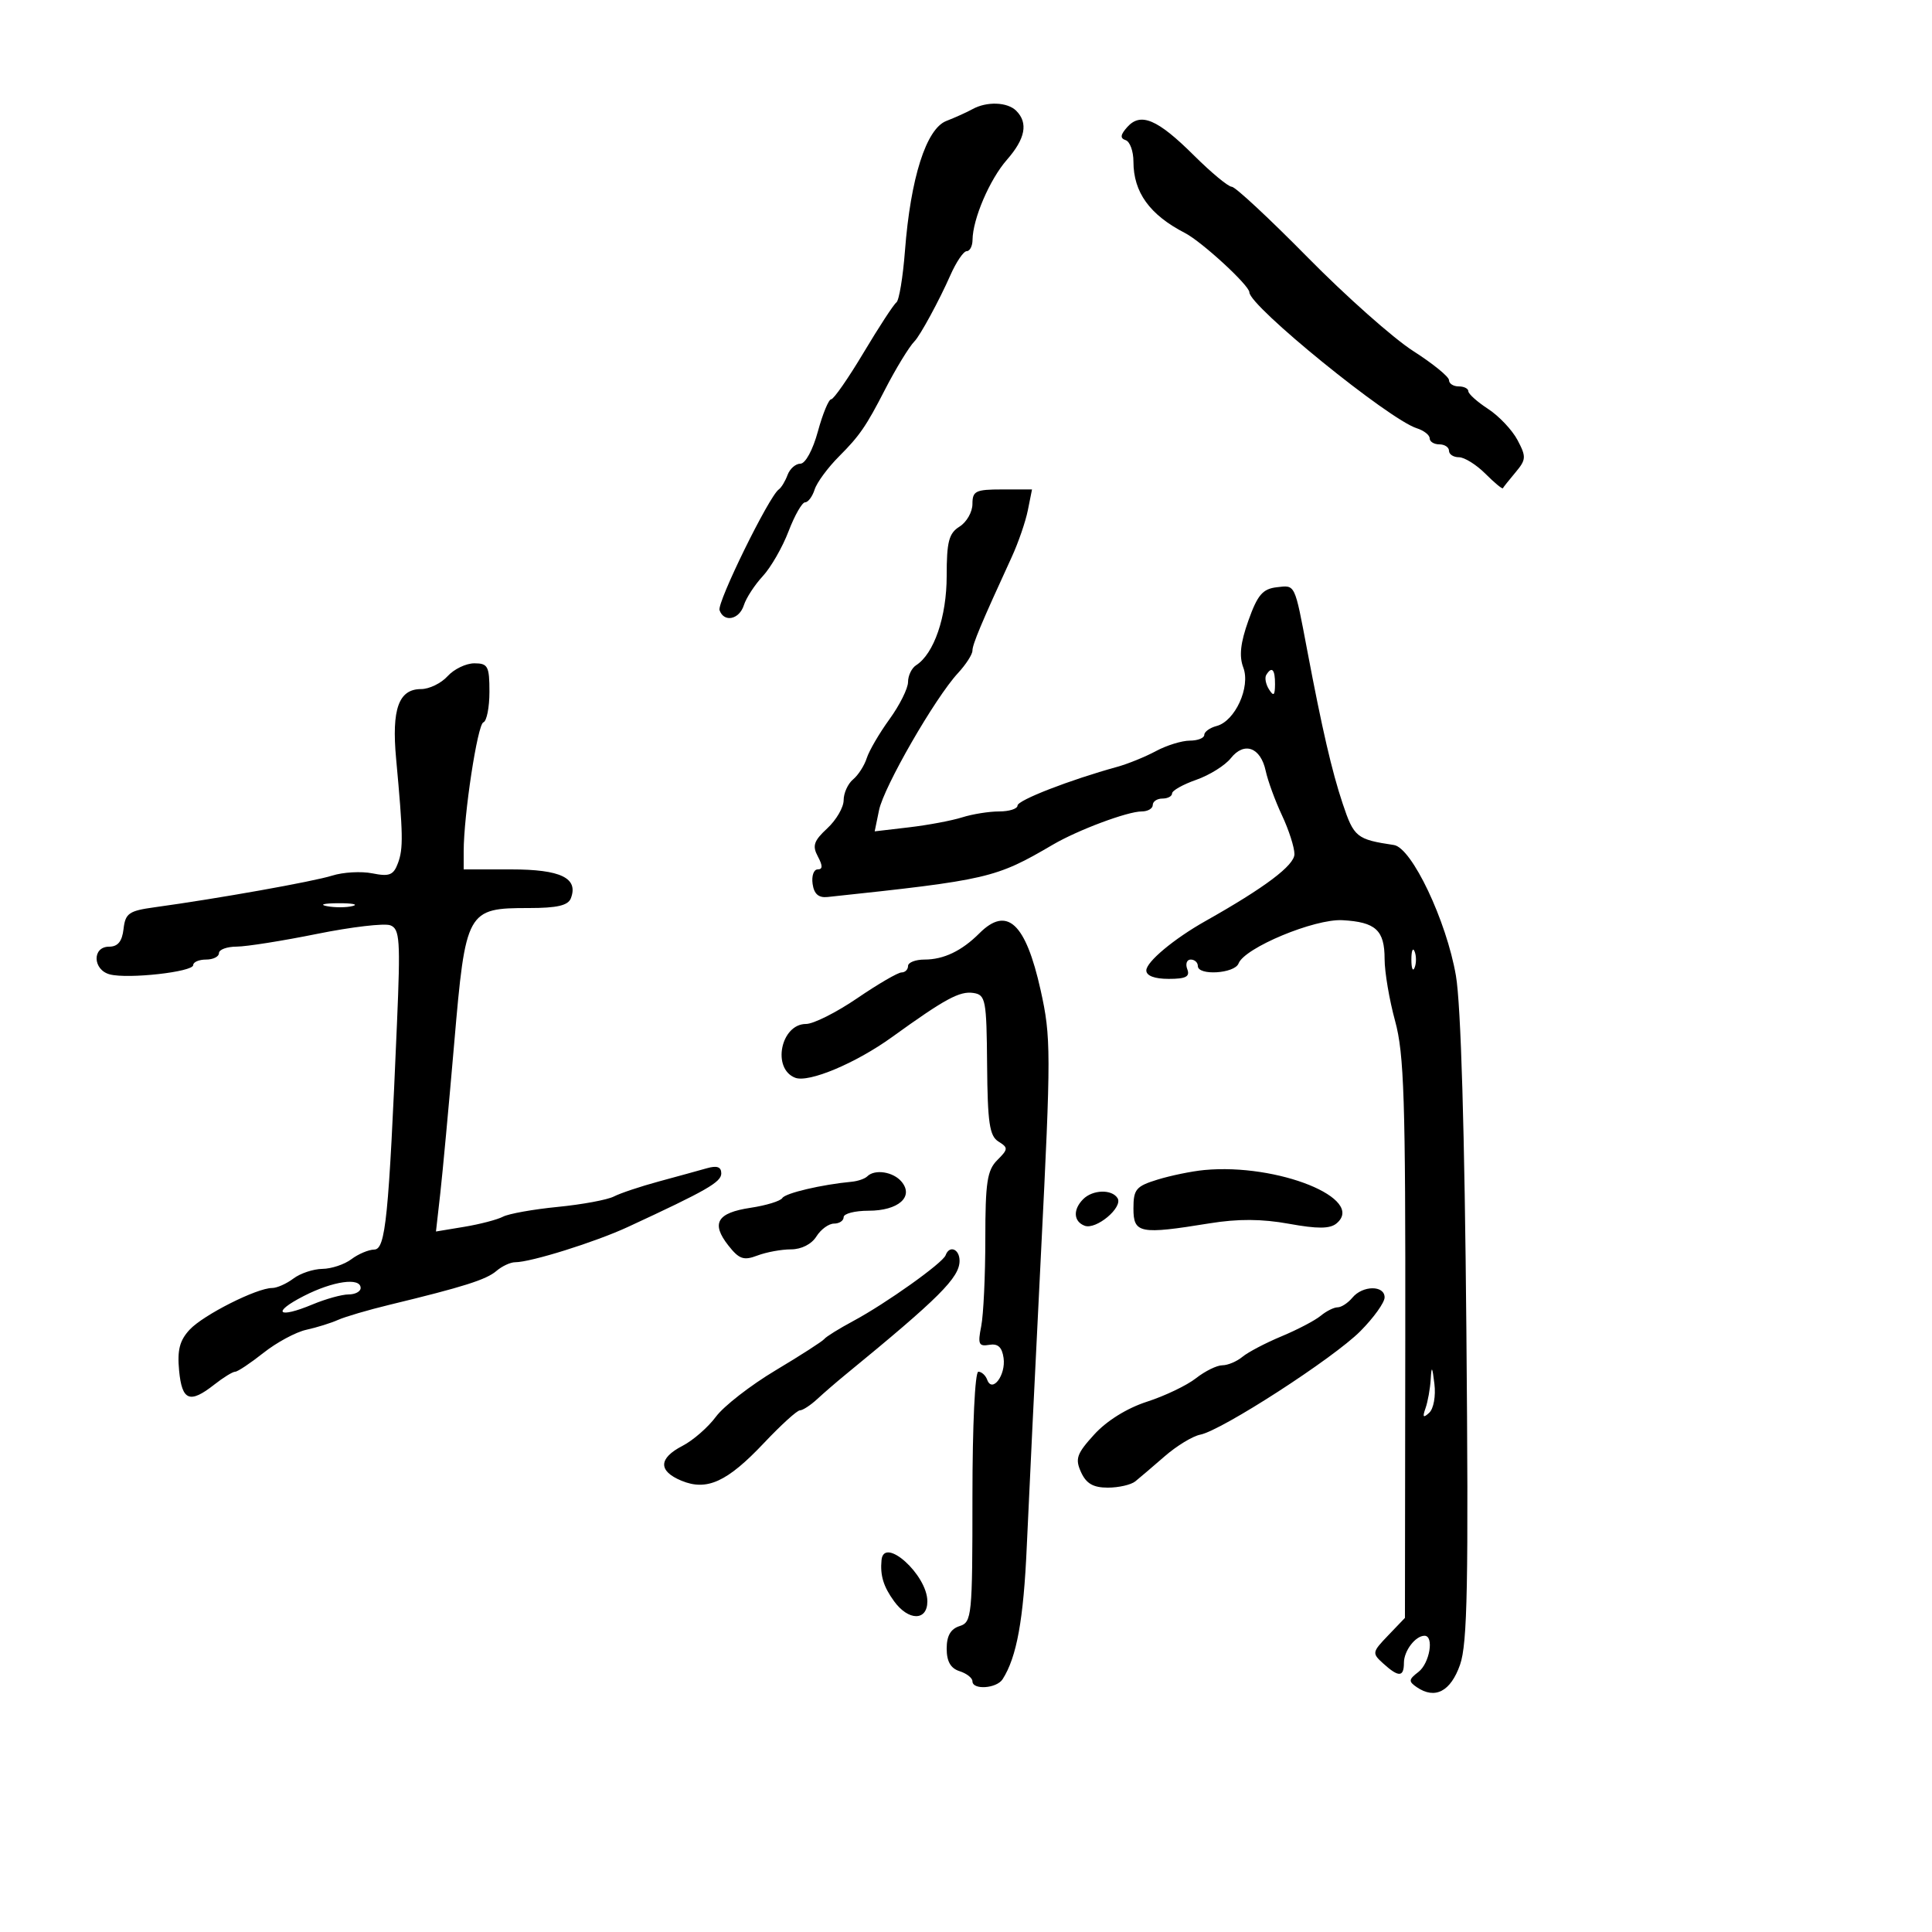 <svg xmlns="http://www.w3.org/2000/svg" width="300" height="300" viewBox="0 0 300 300" version="1.1">
	<path d="M 151 16.952 C 150.175 17.411, 148.349 18.236, 146.941 18.785 C 143.819 20.003, 141.392 27.631, 140.521 38.957 C 140.205 43.059, 139.608 46.659, 139.193 46.957 C 138.778 47.256, 136.488 50.763, 134.104 54.750 C 131.721 58.737, 129.454 62, 129.066 62 C 128.679 62, 127.749 64.250, 127 67 C 126.221 69.860, 125.060 72, 124.288 72 C 123.545 72, 122.647 72.787, 122.292 73.750 C 121.936 74.713, 121.323 75.725, 120.929 76 C 119.415 77.055, 111.318 93.563, 111.731 94.750 C 112.413 96.708, 114.797 96.215, 115.510 93.968 C 115.865 92.850, 117.184 90.825, 118.441 89.469 C 119.699 88.112, 121.501 84.977, 122.446 82.501 C 123.392 80.025, 124.548 78, 125.015 78 C 125.483 78, 126.149 77.106, 126.496 76.014 C 126.842 74.922, 128.555 72.599, 130.301 70.853 C 133.468 67.686, 134.507 66.174, 137.420 60.500 C 139.077 57.271, 141.192 53.808, 142 53 C 142.875 52.125, 145.859 46.630, 147.567 42.750 C 148.475 40.688, 149.618 39, 150.109 39 C 150.599 39, 151.007 38.212, 151.015 37.250 C 151.043 34.005, 153.681 27.856, 156.349 24.815 C 159.220 21.543, 159.688 19.088, 157.800 17.200 C 156.435 15.835, 153.219 15.718, 151 16.952 M 175.042 19.729 C 173.966 20.934, 173.900 21.467, 174.792 21.764 C 175.456 21.985, 176 23.485, 176 25.097 C 176 29.860, 178.517 33.347, 184 36.180 C 186.628 37.538, 194 44.323, 194 45.383 C 194 47.529, 215.658 65.122, 219.992 66.498 C 221.097 66.848, 222 67.554, 222 68.067 C 222 68.580, 222.675 69, 223.500 69 C 224.325 69, 225 69.450, 225 70 C 225 70.550, 225.695 71, 226.545 71 C 227.395 71, 229.243 72.152, 230.652 73.561 C 232.060 74.969, 233.282 75.981, 233.367 75.811 C 233.452 75.640, 234.337 74.528, 235.333 73.341 C 236.985 71.373, 237.012 70.930, 235.644 68.341 C 234.818 66.778, 232.761 64.600, 231.074 63.500 C 229.386 62.400, 228.004 61.163, 228.003 60.750 C 228.001 60.337, 227.325 60, 226.500 60 C 225.675 60, 225 59.564, 225 59.031 C 225 58.498, 222.492 56.457, 219.426 54.496 C 216.361 52.535, 208.993 45.996, 203.054 39.965 C 197.115 33.934, 191.812 29, 191.271 29 C 190.729 29, 188.084 26.810, 185.393 24.133 C 179.737 18.506, 177.126 17.396, 175.042 19.729 M 151 78.259 C 151 79.502, 150.100 81.081, 149 81.768 C 147.338 82.806, 147 84.100, 147 89.427 C 147 95.780, 145.035 101.518, 142.250 103.300 C 141.563 103.740, 141 104.910, 141 105.900 C 141 106.890, 139.706 109.486, 138.125 111.669 C 136.543 113.852, 134.951 116.579, 134.586 117.729 C 134.221 118.879, 133.265 120.365, 132.461 121.032 C 131.658 121.699, 131 123.151, 131 124.258 C 131 125.365, 129.857 127.330, 128.459 128.625 C 126.364 130.567, 126.107 131.332, 126.995 132.990 C 127.770 134.440, 127.762 135, 126.966 135 C 126.358 135, 126.005 136.012, 126.181 137.250 C 126.404 138.819, 127.106 139.436, 128.500 139.287 C 153.480 136.629, 154.592 136.371, 163.500 131.153 C 167.380 128.881, 175.085 126, 177.283 126 C 178.228 126, 179 125.550, 179 125 C 179 124.450, 179.675 124, 180.500 124 C 181.325 124, 182 123.640, 182 123.201 C 182 122.761, 183.688 121.811, 185.750 121.089 C 187.813 120.367, 190.230 118.857, 191.122 117.732 C 193.203 115.109, 195.753 116.039, 196.539 119.707 C 196.868 121.243, 198.006 124.349, 199.068 126.610 C 200.131 128.870, 201 131.577, 201 132.626 C 201 134.372, 196.424 137.815, 187.191 143.016 C 182.289 145.778, 178 149.357, 178 150.688 C 178 151.518, 179.273 152, 181.469 152 C 184.141 152, 184.805 151.656, 184.362 150.500 C 184.045 149.675, 184.284 149, 184.893 149 C 185.502 149, 186 149.450, 186 150 C 186 151.540, 191.715 151.184, 192.321 149.607 C 193.256 147.169, 204.118 142.647, 208.461 142.887 C 213.621 143.172, 215 144.443, 215 148.912 C 215 150.929, 215.734 155.262, 216.632 158.540 C 218.029 163.642, 218.257 170.744, 218.211 207.863 L 218.158 251.225 215.558 253.939 C 213.042 256.565, 213.018 256.707, 214.808 258.326 C 217.180 260.473, 218 260.441, 218 258.200 C 218 256.345, 219.787 254, 221.200 254 C 222.719 254, 221.995 258.283, 220.250 259.621 C 218.719 260.794, 218.687 261.090, 220 261.987 C 222.830 263.920, 225.252 262.663, 226.714 258.500 C 227.868 255.212, 228.044 245.961, 227.698 206.500 C 227.427 175.544, 226.851 156.014, 226.074 151.500 C 224.609 142.976, 219.223 131.631, 216.444 131.214 C 210.645 130.343, 210.233 130.009, 208.482 124.761 C 206.812 119.756, 205.305 113.236, 202.988 101 C 201.004 90.521, 201.161 90.847, 198.257 91.187 C 196.064 91.444, 195.272 92.373, 193.854 96.349 C 192.612 99.831, 192.388 101.891, 193.059 103.655 C 194.207 106.675, 191.784 111.982, 188.914 112.733 C 187.861 113.008, 187 113.631, 187 114.117 C 187 114.602, 185.988 115.003, 184.750 115.006 C 183.512 115.010, 181.150 115.739, 179.500 116.627 C 177.850 117.514, 175.150 118.613, 173.500 119.069 C 166.091 121.114, 158 124.256, 158 125.088 C 158 125.590, 156.717 126, 155.149 126 C 153.581 126, 150.994 126.414, 149.399 126.920 C 147.805 127.426, 144.097 128.122, 141.160 128.466 L 135.821 129.093 136.499 125.796 C 137.244 122.174, 145.187 108.381, 148.750 104.523 C 149.988 103.184, 151 101.613, 151 101.033 C 151 100.056, 152.384 96.758, 157.110 86.476 C 158.127 84.263, 159.250 81, 159.605 79.226 L 160.250 76 155.625 76 C 151.490 76, 151 76.239, 151 78.259 M 69.500 105 C 68.505 106.100, 66.651 107, 65.380 107 C 61.911 107, 60.797 110.103, 61.507 117.790 C 62.598 129.598, 62.637 131.750, 61.797 134.020 C 61.106 135.889, 60.470 136.144, 57.827 135.615 C 56.096 135.269, 53.290 135.426, 51.590 135.963 C 48.666 136.887, 33.817 139.535, 24 140.882 C 20.016 141.429, 19.464 141.815, 19.184 144.250 C 18.960 146.193, 18.300 147, 16.934 147 C 14.282 147, 14.387 150.606, 17.059 151.305 C 19.893 152.046, 30 150.918, 30 149.860 C 30 149.387, 30.900 149, 32 149 C 33.100 149, 34 148.550, 34 148 C 34 147.450, 35.237 146.996, 36.750 146.991 C 38.263 146.985, 43.878 146.096, 49.230 145.014 C 54.581 143.932, 59.702 143.332, 60.610 143.681 C 62.081 144.245, 62.194 145.909, 61.642 158.907 C 60.357 189.173, 59.873 193.997, 58.116 194.032 C 57.227 194.049, 55.626 194.724, 54.559 195.532 C 53.491 196.339, 51.466 197.014, 50.059 197.032 C 48.651 197.049, 46.626 197.724, 45.559 198.532 C 44.491 199.339, 43.004 200, 42.254 200 C 39.866 200, 31.575 204.186, 29.457 206.461 C 27.895 208.140, 27.508 209.637, 27.812 212.828 C 28.260 217.519, 29.463 217.997, 33.273 215 C 34.671 213.900, 36.130 213, 36.514 213 C 36.898 213, 38.879 211.680, 40.916 210.067 C 42.952 208.454, 45.942 206.844, 47.559 206.489 C 49.177 206.135, 51.400 205.442, 52.500 204.949 C 53.600 204.457, 57.200 203.400, 60.500 202.602 C 71.964 199.828, 75.509 198.706, 77.079 197.357 C 77.947 196.611, 79.257 196, 79.991 196 C 82.425 196, 92.427 192.870, 97.500 190.521 C 109.756 184.845, 112 183.558, 112 182.206 C 112 181.190, 111.338 180.955, 109.750 181.408 C 108.513 181.761, 105.170 182.680, 102.321 183.452 C 99.473 184.223, 96.323 185.276, 95.321 185.792 C 94.320 186.308, 90.397 187.035, 86.604 187.408 C 82.812 187.781, 78.987 188.464, 78.104 188.927 C 77.222 189.389, 74.519 190.096, 72.098 190.497 L 67.697 191.227 68.360 185.364 C 68.724 182.139, 69.700 171.625, 70.528 162 C 72.304 141.341, 72.493 141, 82.142 141 C 86.505 141, 88.216 140.602, 88.643 139.487 C 89.850 136.344, 87.075 135, 79.378 135 L 72 135 72 132.224 C 72 126.564, 74.145 112.489, 75.057 112.167 C 75.576 111.983, 76 109.846, 76 107.417 C 76 103.450, 75.761 103, 73.655 103 C 72.365 103, 70.495 103.900, 69.500 105 M 196.625 104.798 C 196.354 105.237, 196.545 106.249, 197.051 107.048 C 197.768 108.182, 197.973 108.007, 197.985 106.250 C 198 103.937, 197.492 103.394, 196.625 104.798 M 50.762 140.707 C 52.006 140.946, 53.806 140.937, 54.762 140.687 C 55.718 140.437, 54.700 140.241, 52.500 140.252 C 50.300 140.263, 49.518 140.468, 50.762 140.707 M 152.076 144.924 C 149.347 147.653, 146.535 149, 143.566 149 C 142.155 149, 141 149.450, 141 150 C 141 150.550, 140.545 151, 139.989 151 C 139.432 151, 136.340 152.800, 133.117 155 C 129.894 157.200, 126.315 159, 125.164 159 C 121.236 159, 119.830 165.953, 123.475 167.352 C 125.585 168.162, 132.882 165.100, 138.500 161.047 C 146.770 155.082, 149.022 153.862, 151.153 154.188 C 153.050 154.479, 153.195 155.241, 153.277 165.355 C 153.350 174.349, 153.651 176.390, 155.034 177.254 C 156.578 178.218, 156.565 178.435, 154.852 180.148 C 153.287 181.713, 153 183.610, 153 192.375 C 153 198.081, 152.712 204.190, 152.360 205.951 C 151.808 208.712, 151.979 209.107, 153.610 208.826 C 154.957 208.594, 155.596 209.180, 155.835 210.865 C 156.211 213.526, 154.071 216.375, 153.292 214.250 C 153.040 213.563, 152.421 213, 151.917 213 C 151.393 213, 151 221.322, 151 232.433 C 151 250.987, 150.910 251.894, 149 252.500 C 147.613 252.940, 147 254.013, 147 256 C 147 257.987, 147.613 259.060, 149 259.500 C 150.100 259.849, 151 260.554, 151 261.067 C 151 262.452, 154.756 262.197, 155.683 260.750 C 157.882 257.318, 158.938 251.506, 159.440 240.070 C 159.743 233.156, 160.738 212.646, 161.650 194.492 C 163.213 163.373, 163.210 161.040, 161.587 153.746 C 159.266 143.312, 156.372 140.628, 152.076 144.924 M 219.158 149 C 219.158 150.375, 219.385 150.938, 219.662 150.250 C 219.940 149.563, 219.940 148.438, 219.662 147.750 C 219.385 147.063, 219.158 147.625, 219.158 149 M 187 181.682 C 185.075 181.864, 181.813 182.532, 179.750 183.166 C 176.396 184.198, 176 184.672, 176 187.660 C 176 191.528, 176.980 191.718, 187.815 189.960 C 192.235 189.243, 195.933 189.263, 200.142 190.026 C 204.597 190.834, 206.512 190.820, 207.533 189.973 C 212.137 186.152, 198.403 180.607, 187 181.682 M 134.666 182.667 C 134.299 183.034, 133.212 183.409, 132.250 183.500 C 127.587 183.940, 121.955 185.263, 121.482 186.029 C 121.191 186.500, 118.969 187.182, 116.544 187.546 C 111.335 188.327, 110.382 189.944, 113.097 193.396 C 114.772 195.526, 115.475 195.770, 117.606 194.960 C 118.994 194.432, 121.343 194, 122.825 194 C 124.436 194, 126.021 193.196, 126.768 192 C 127.455 190.900, 128.688 190, 129.508 190 C 130.329 190, 131 189.550, 131 189 C 131 188.450, 132.745 188, 134.878 188 C 139.489 188, 141.945 185.843, 140 183.500 C 138.712 181.948, 135.834 181.499, 134.666 182.667 M 168.200 186.200 C 166.587 187.813, 166.685 189.665, 168.419 190.331 C 170.194 191.012, 174.415 187.481, 173.533 186.053 C 172.657 184.637, 169.681 184.719, 168.200 186.200 M 146.833 194.915 C 146.396 196.118, 137.573 202.400, 132.500 205.122 C 130.300 206.303, 128.275 207.560, 128 207.915 C 127.725 208.271, 124.321 210.461, 120.437 212.783 C 116.552 215.104, 112.381 218.346, 111.169 219.985 C 109.956 221.625, 107.623 223.661, 105.982 224.509 C 102.239 226.445, 102.178 228.417, 105.816 229.924 C 109.765 231.559, 112.926 230.112, 118.651 224.046 C 121.270 221.271, 123.770 219, 124.207 219 C 124.643 219, 125.853 218.213, 126.895 217.250 C 127.937 216.287, 129.889 214.600, 131.232 213.500 C 145.827 201.547, 149 198.383, 149 195.777 C 149 193.935, 147.419 193.306, 146.833 194.915 M 47.178 201.240 C 42.113 203.833, 43.121 204.812, 48.529 202.552 C 50.572 201.699, 53.089 201, 54.122 201 C 55.155 201, 56 200.550, 56 200 C 56 198.312, 51.725 198.913, 47.178 201.240 M 210 201.500 C 209.315 202.325, 208.283 203, 207.706 203 C 207.129 203, 205.947 203.591, 205.079 204.312 C 204.210 205.034, 201.475 206.469, 199 207.500 C 196.525 208.531, 193.790 209.966, 192.921 210.688 C 192.053 211.409, 190.651 212, 189.806 212 C 188.961 212, 187.118 212.906, 185.711 214.012 C 184.304 215.119, 180.883 216.758, 178.108 217.654 C 175.007 218.655, 171.851 220.616, 169.917 222.741 C 167.185 225.743, 166.914 226.516, 167.864 228.600 C 168.672 230.373, 169.757 231, 172.021 231 C 173.706 231, 175.628 230.561, 176.292 230.023 C 176.956 229.486, 179.017 227.728, 180.870 226.117 C 182.724 224.506, 185.199 223.002, 186.370 222.775 C 189.697 222.132, 207.043 210.921, 211.231 206.708 C 213.304 204.622, 215 202.260, 215 201.458 C 215 199.551, 211.594 199.580, 210 201.500 M 222.160 214.168 C 222.072 215.636, 221.709 217.661, 221.353 218.668 C 220.857 220.073, 220.990 220.238, 221.926 219.377 C 222.611 218.747, 222.965 216.773, 222.733 214.877 C 222.397 212.132, 222.290 211.999, 222.160 214.168 M 136.882 242.250 C 136.654 244.646, 137.178 246.360, 138.833 248.641 C 141.068 251.720, 144 251.728, 144 248.656 C 144 244.547, 137.240 238.464, 136.882 242.250" stroke="none" fill="black" fill-rule="evenodd"/>
</svg>